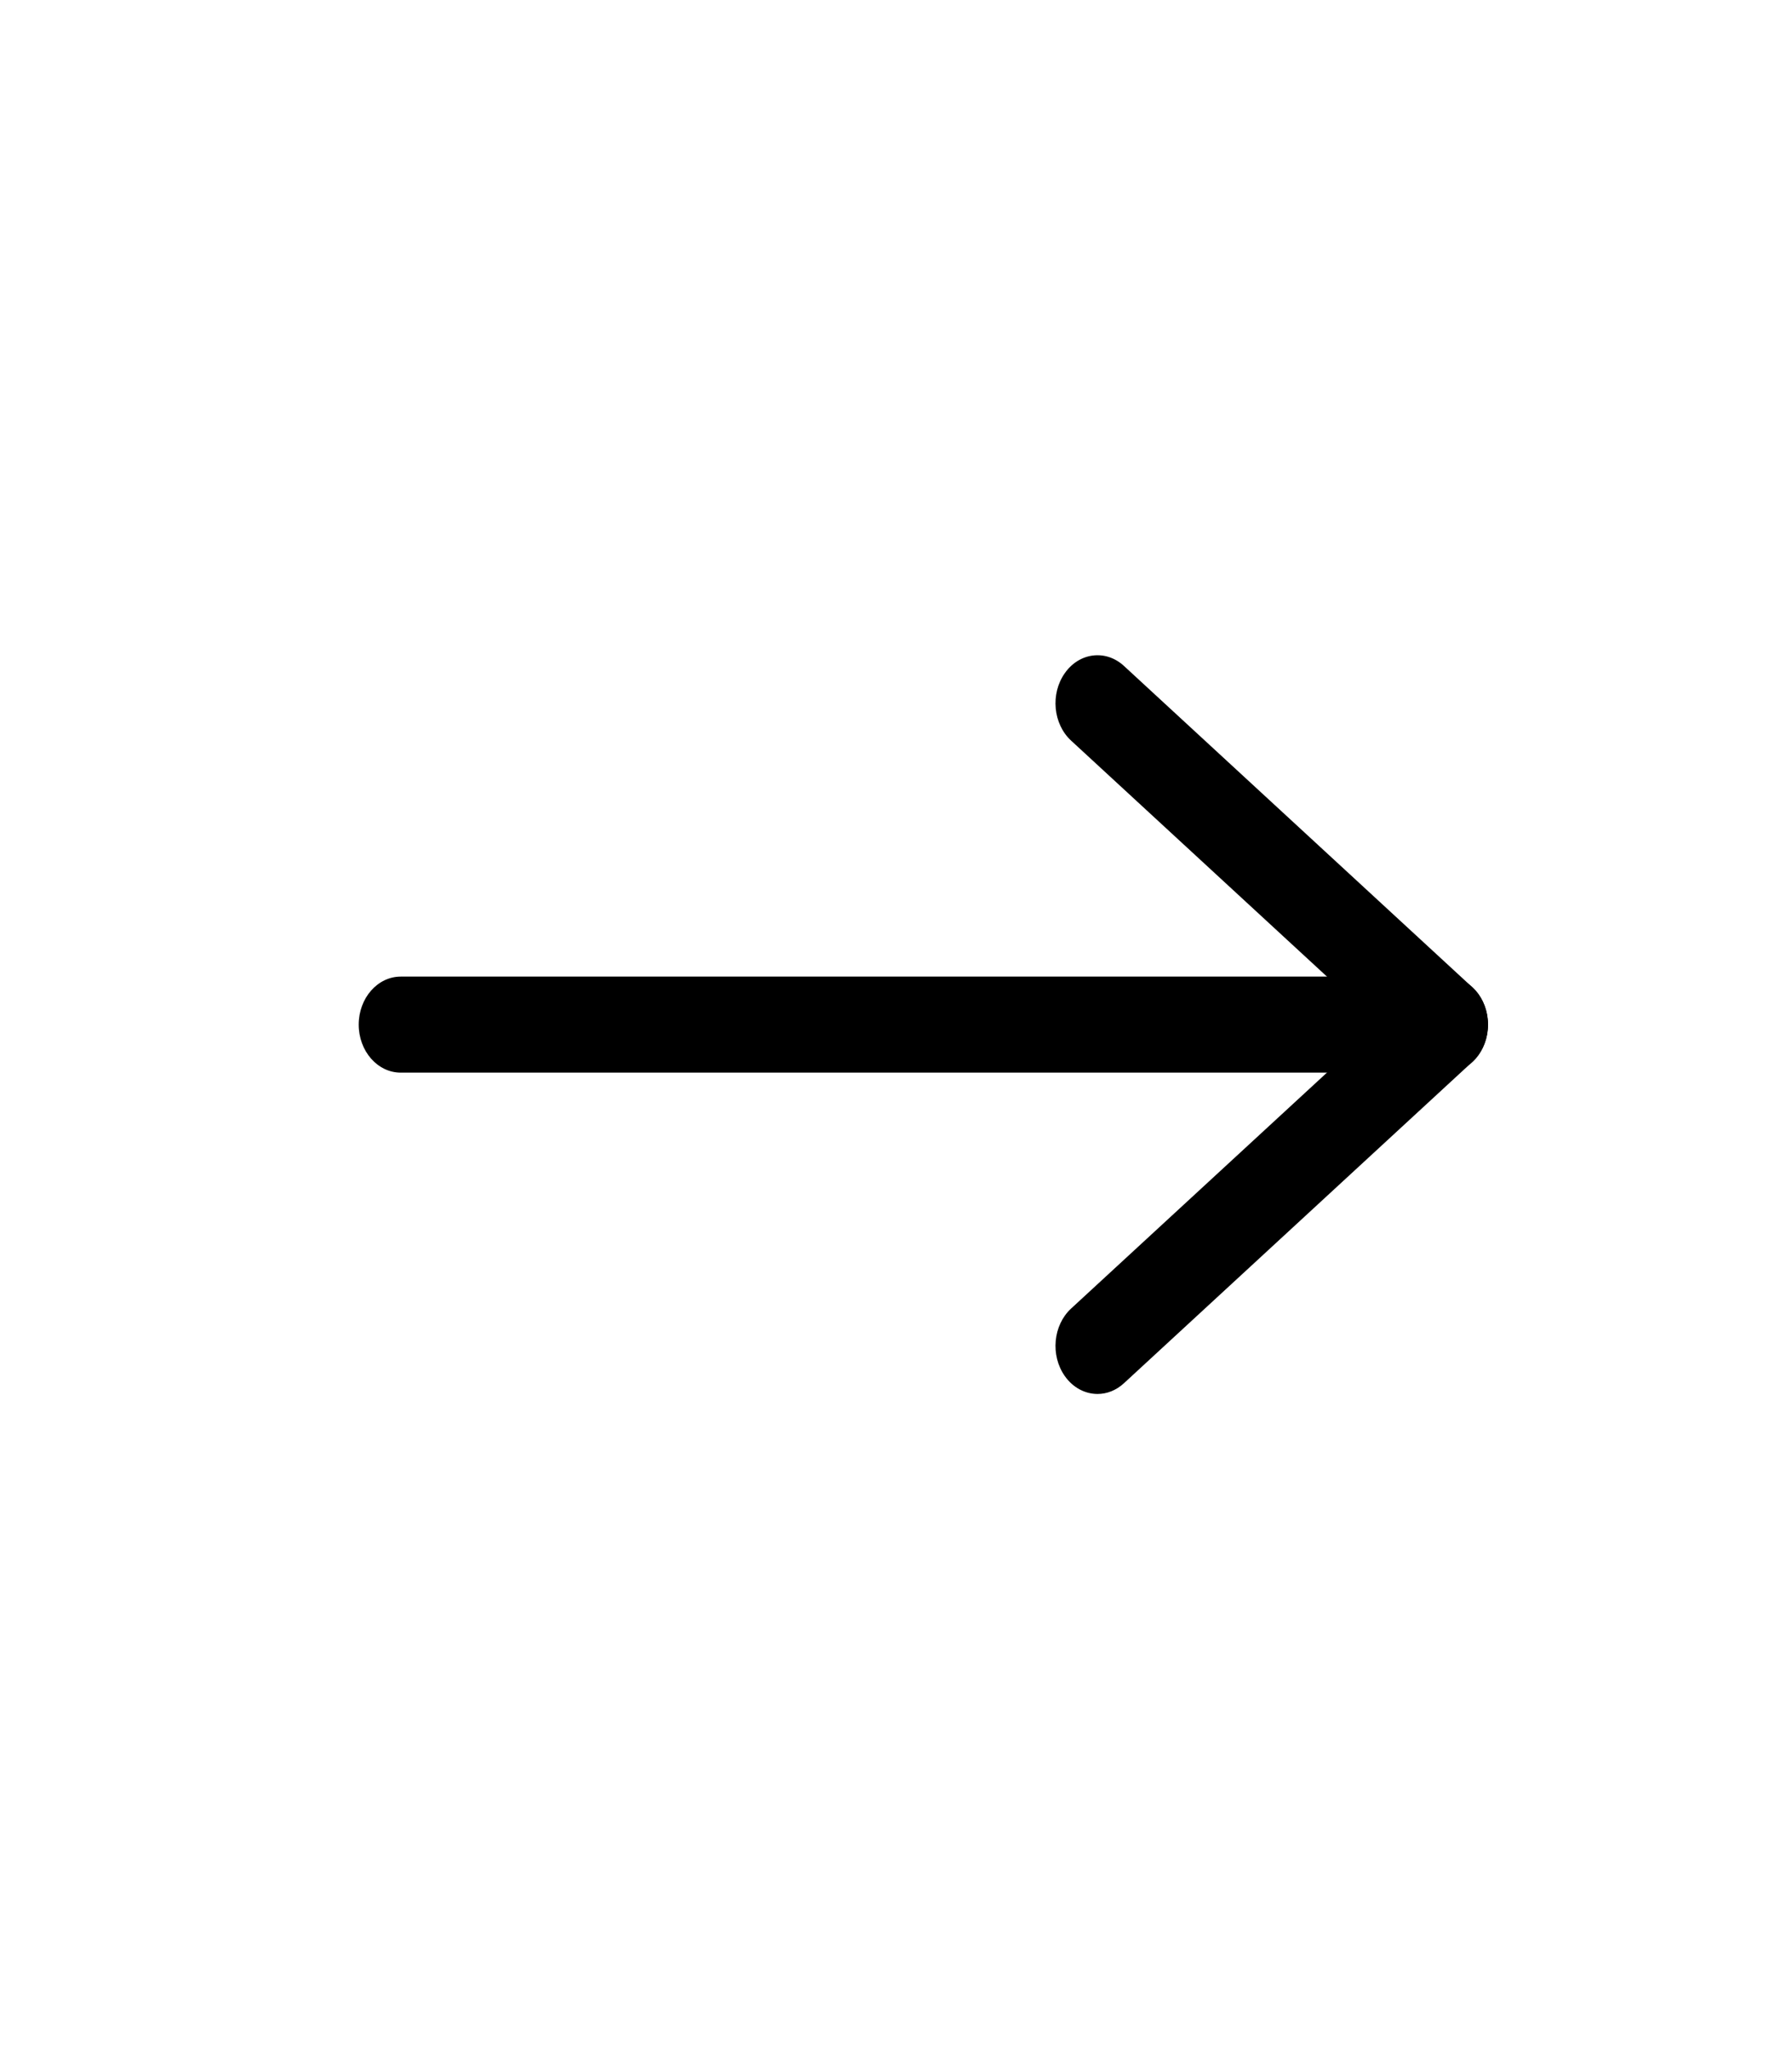 <svg width="28" height="32" viewBox="0 0 28 32" fill="none" xmlns="http://www.w3.org/2000/svg">
<path d="M22.595 16.751H6.262C5.899 16.751 5.605 16.415 5.605 16.001C5.605 15.587 5.899 15.251 6.262 15.251H22.595C22.957 15.251 23.251 15.587 23.251 16.001C23.251 16.415 22.957 16.751 22.595 16.751Z" fill="currentColor"/>
<path d="M17.149 21.769C16.957 21.769 16.767 21.673 16.638 21.49C16.41 21.167 16.454 20.695 16.736 20.435L21.547 16.001L16.736 11.566C16.454 11.306 16.41 10.834 16.638 10.512C16.865 10.189 17.278 10.139 17.561 10.399L23.004 15.417C23.159 15.559 23.248 15.774 23.248 16C23.248 16.227 23.159 16.442 23.004 16.584L17.561 21.602C17.439 21.714 17.294 21.769 17.149 21.769Z" fill="currentColor"/>
</svg>
